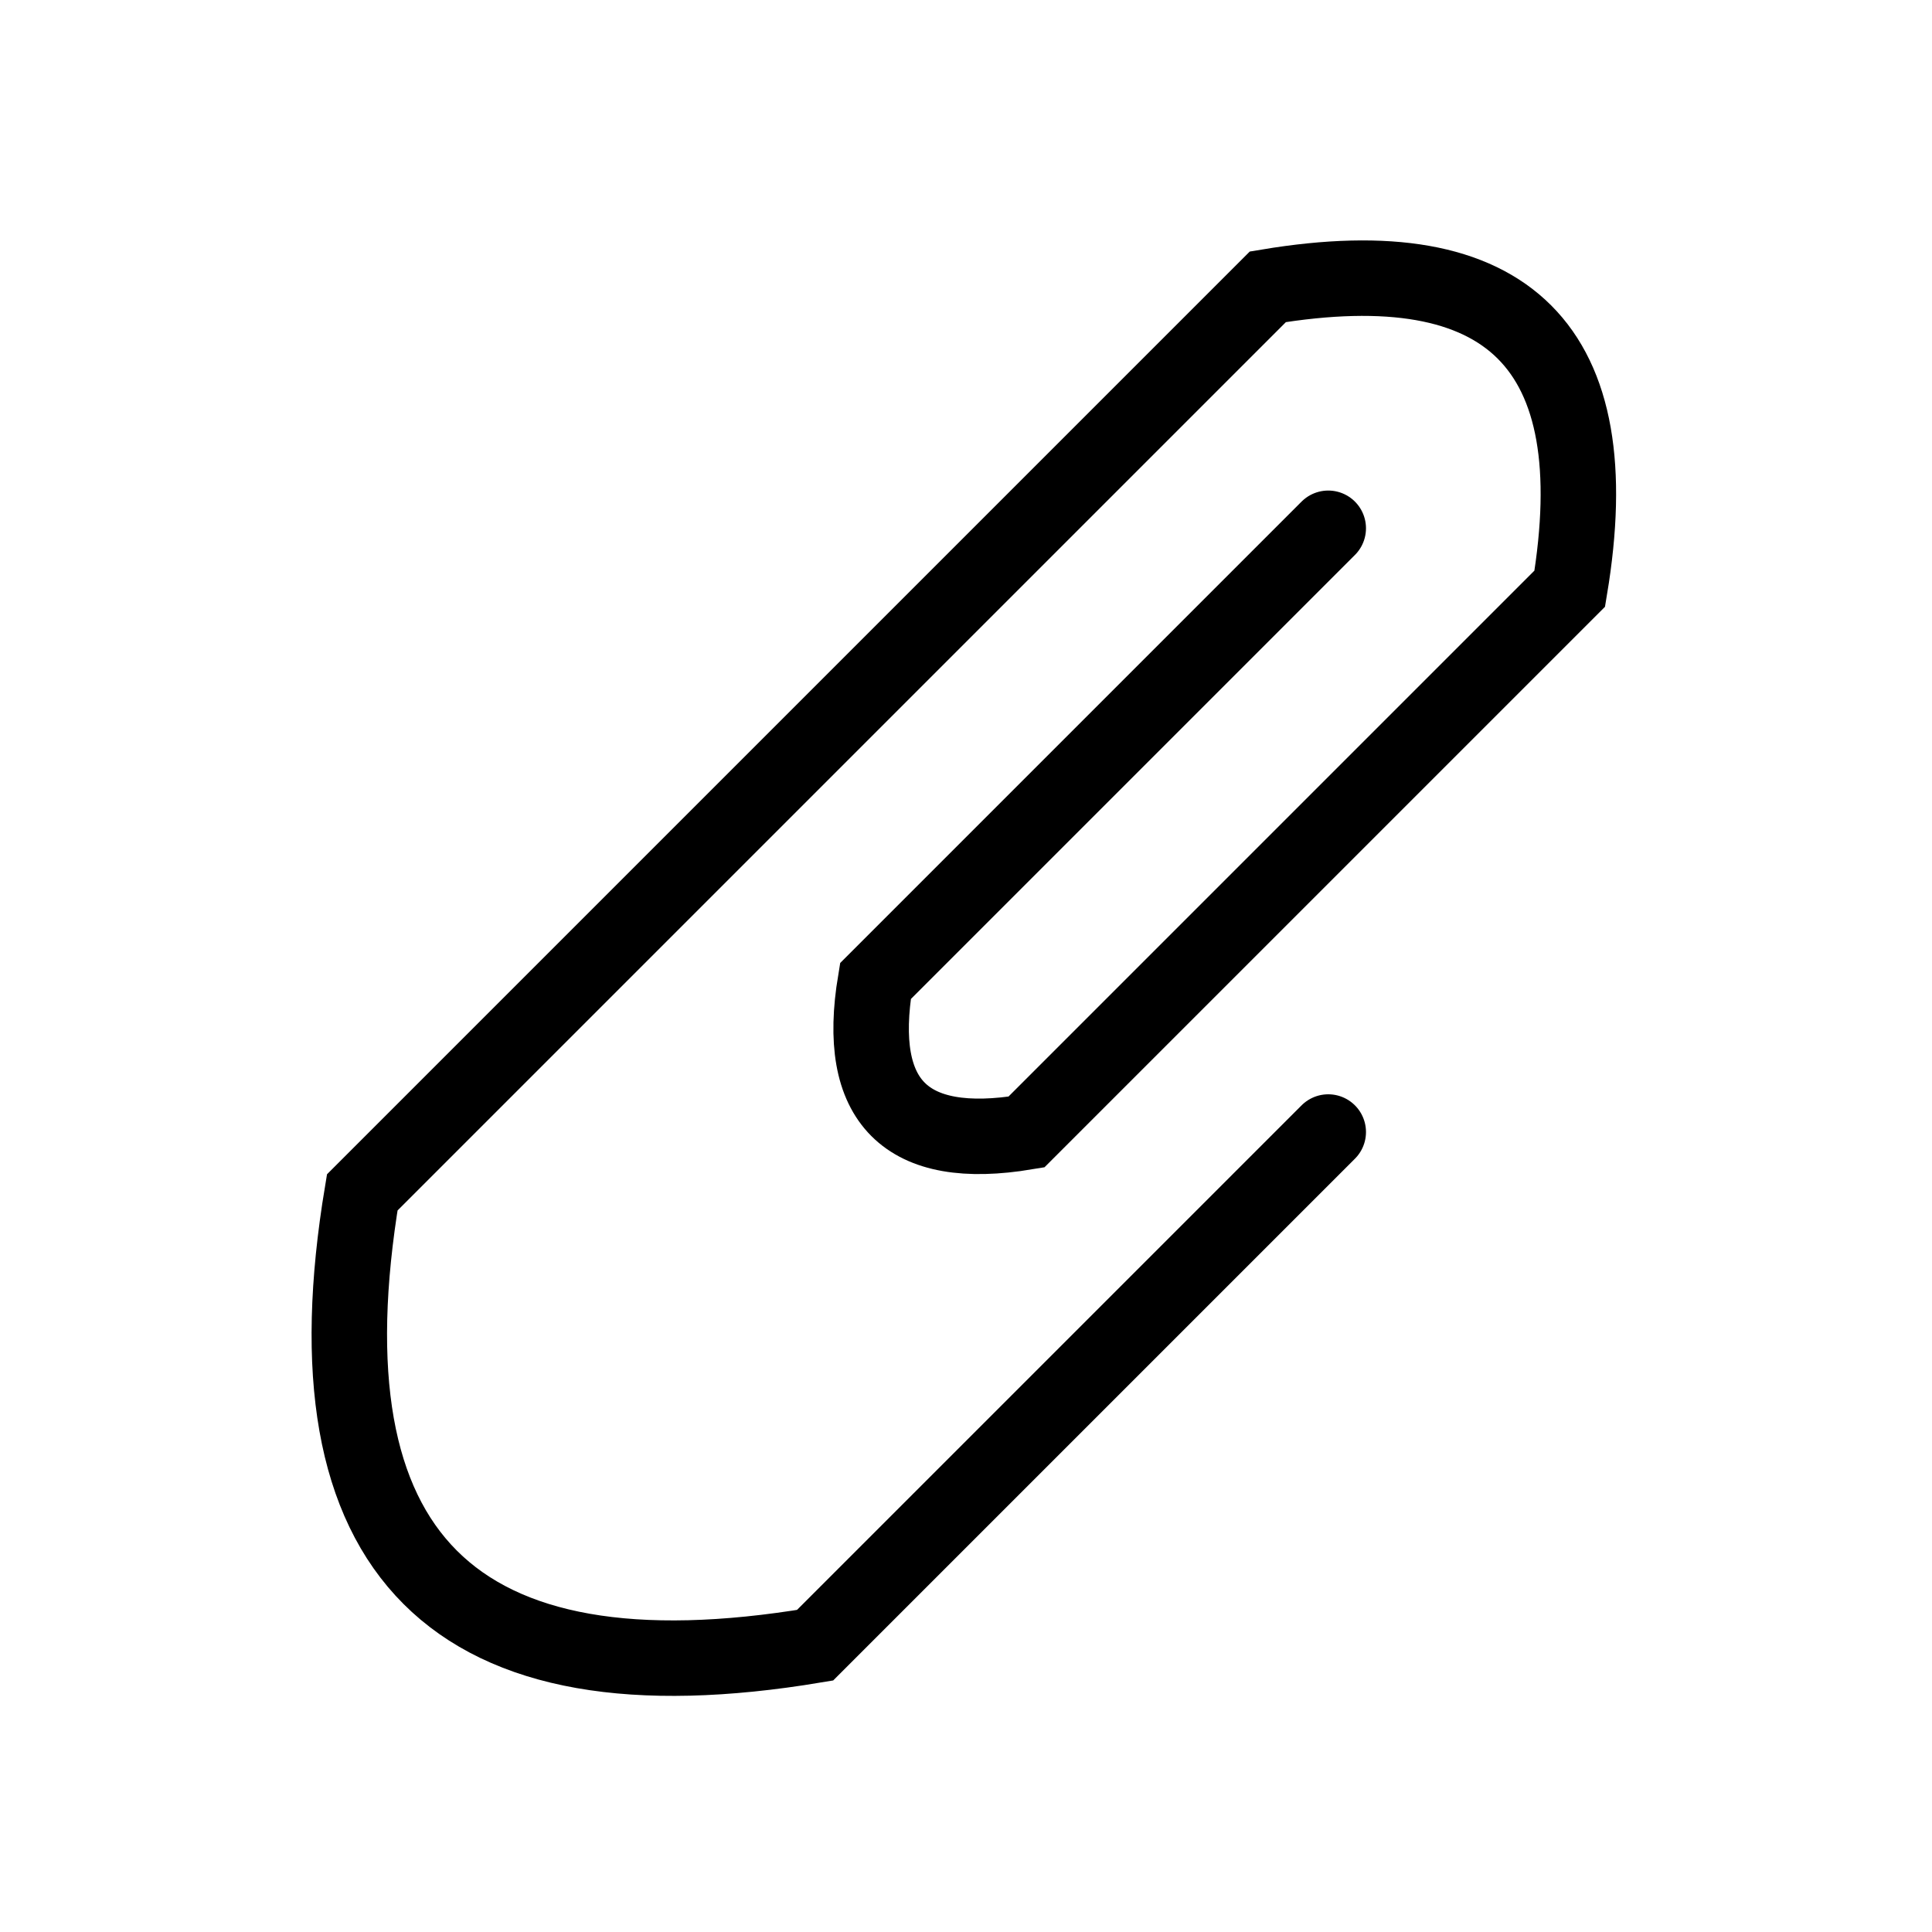 <svg xmlns="http://www.w3.org/2000/svg" viewBox="0 0 128 128" fill="none" stroke="#000" stroke-width="5" stroke-linecap="round"><path d="M88 35 58 65Q56 77 68 75l36-36q4-24-20-20L24 79q-6 36 30 30L88 75"/></svg>
